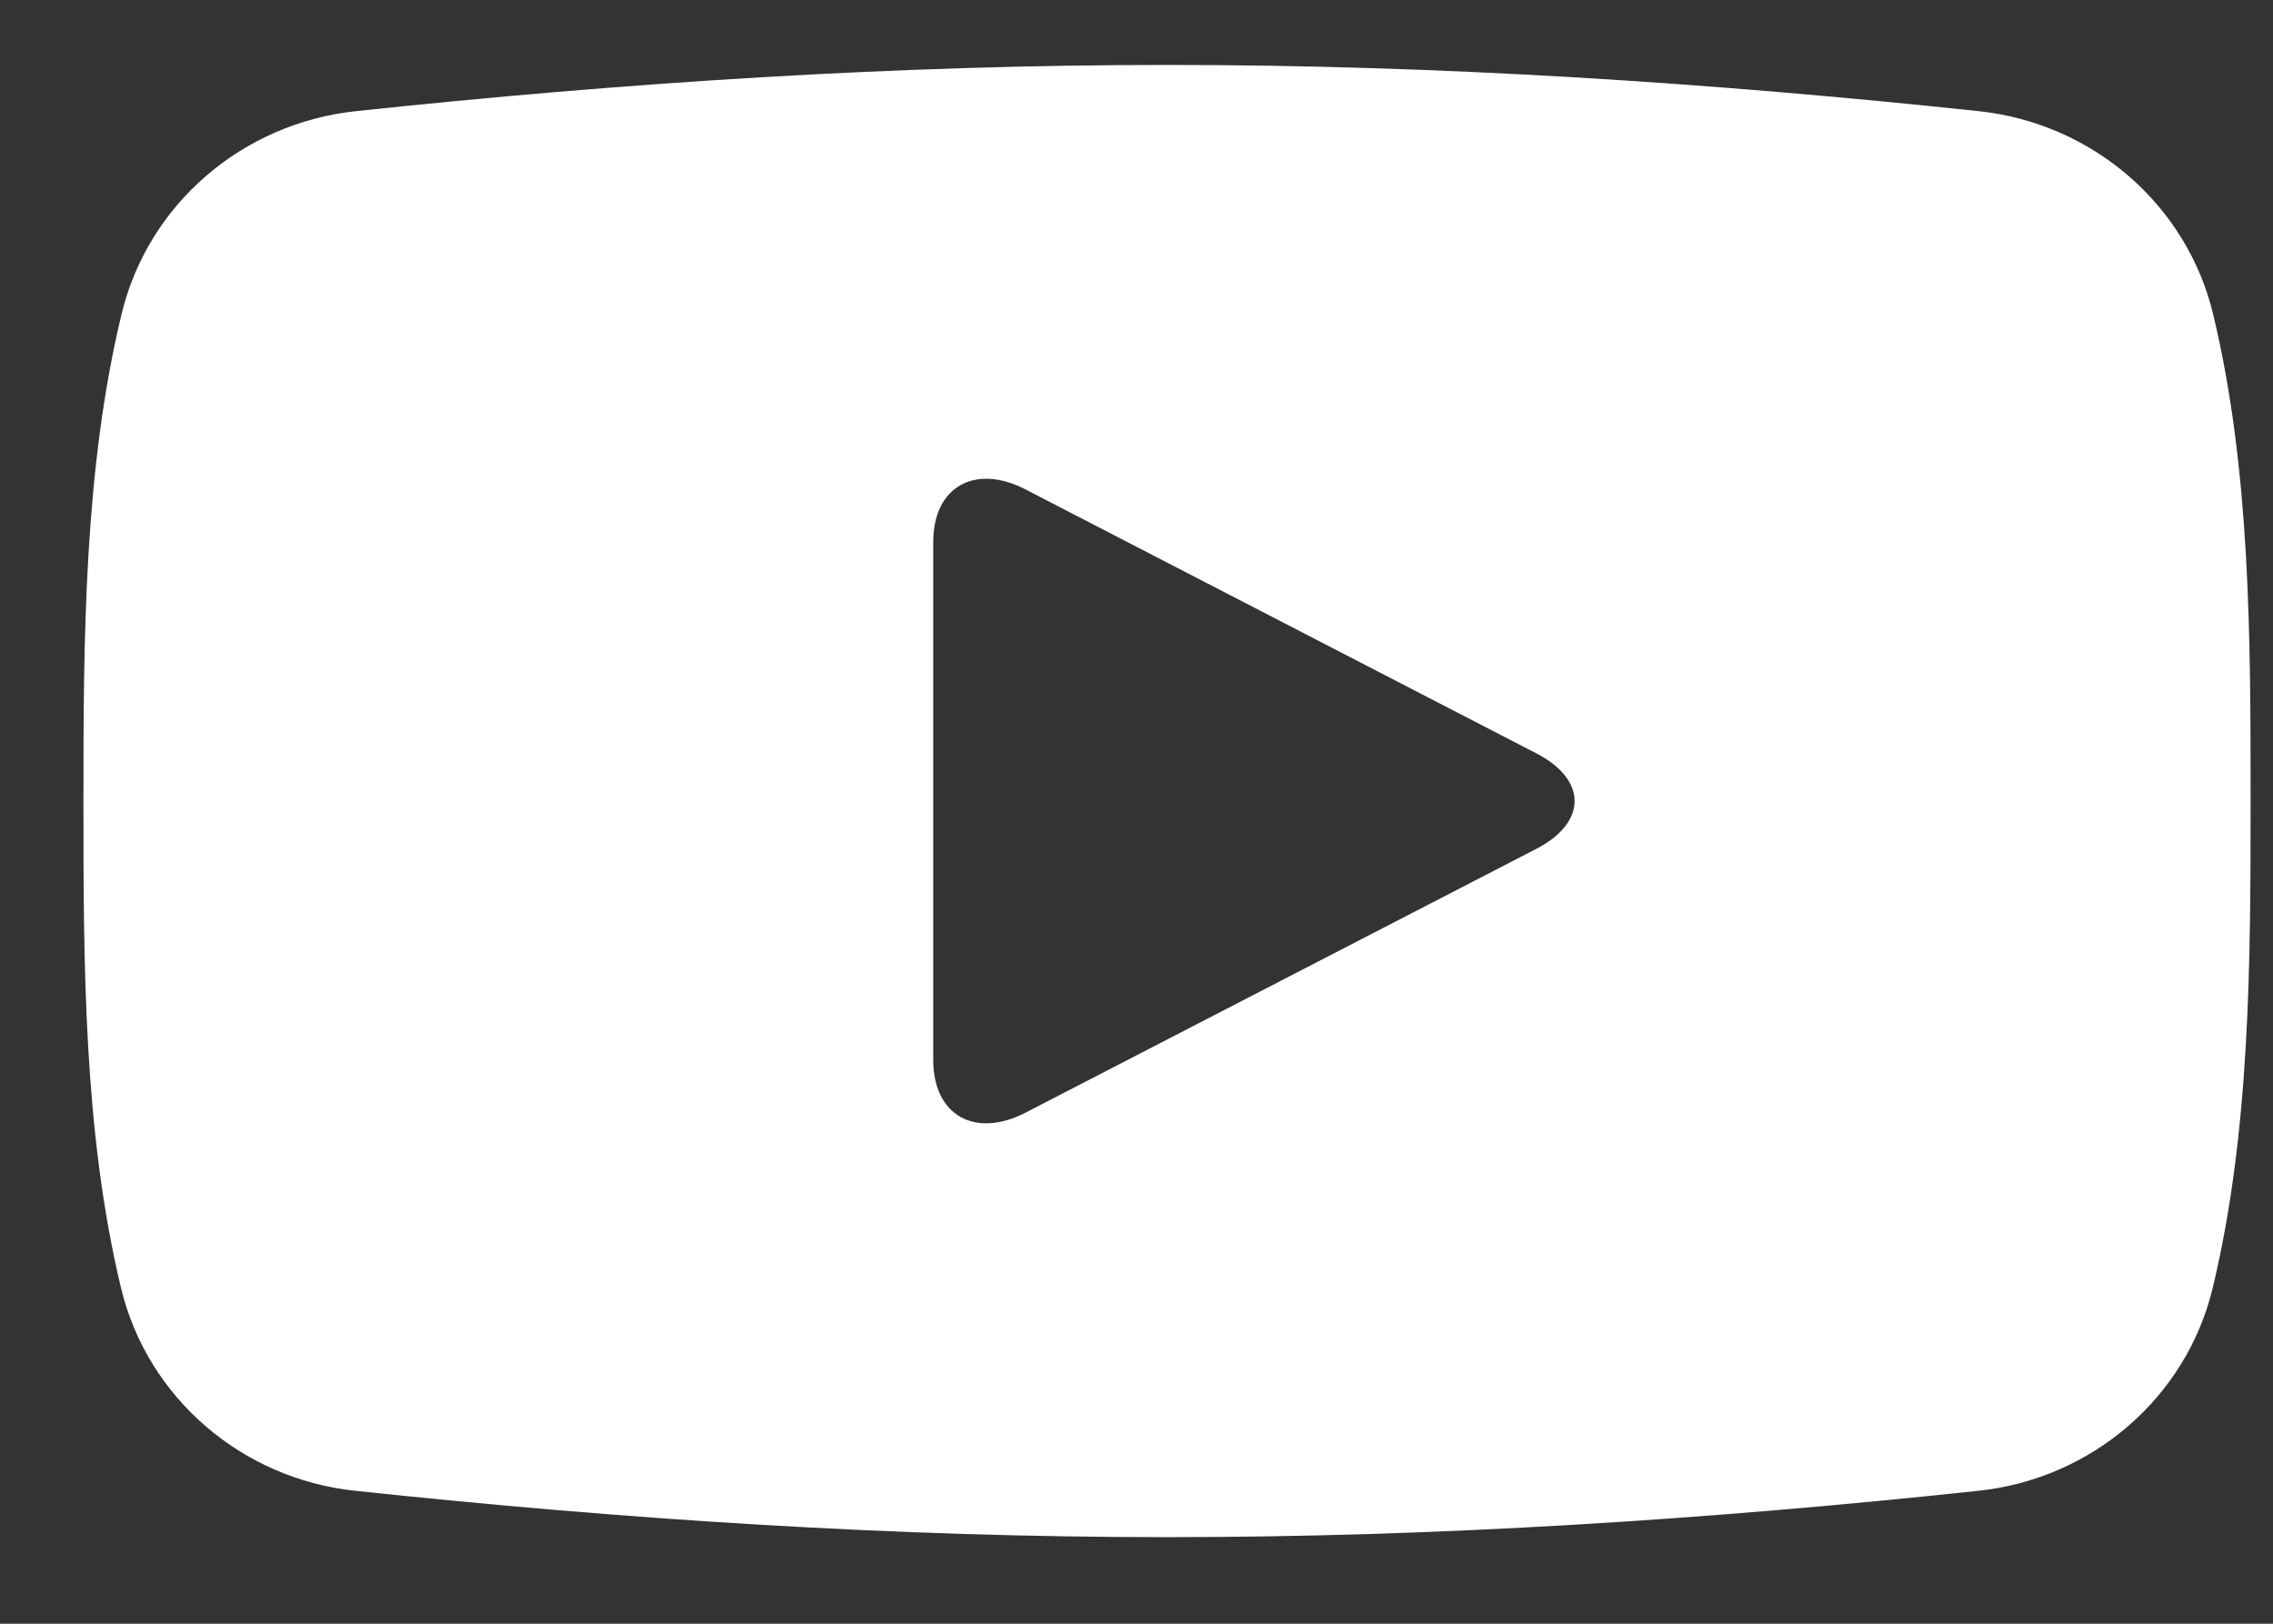 <?xml version="1.0" encoding="UTF-8" standalone="no"?>
<svg width="21px" height="15px" viewBox="0 0 21 15" version="1.1" xmlns="http://www.w3.org/2000/svg" xmlns:xlink="http://www.w3.org/1999/xlink" xmlns:sketch="http://www.bohemiancoding.com/sketch/ns">
    <rect x="0" y="0" width="21" height="15" fill="#333333" stroke="none"/>
    <!-- Generator: Sketch 3.3.1 (12005) - http://www.bohemiancoding.com/sketch -->
    <title>Shape</title>
    <desc>Created with Sketch.</desc>
    <defs></defs>
    <g id="Page-1" stroke="none" stroke-width="1" fill="none" fill-rule="evenodd" sketch:type="MSPage">
        <g id="EducaSound_home" sketch:type="MSArtboardGroup" transform="translate(-1025, -3319)" fill="#FFFFFF">
            <g id="_footer" sketch:type="MSLayerGroup" transform="translate(500, 3110)">
                <g id="rrss" transform="translate(368, 200)" sketch:type="MSShapeGroup">
                    <g id="icon_youtube" transform="translate(151.364, 0)">
                        <path d="M26.082,11.899 C25.837,10.886 24.966,10.139 23.918,10.027 C21.435,9.763 18.923,9.599 16.421,9.6 C13.919,9.599 11.406,9.763 8.923,10.027 C7.875,10.139 7.004,10.886 6.76,11.899 C6.411,13.341 6.407,14.915 6.407,16.4 C6.407,17.885 6.407,19.459 6.755,20.902 C7,21.914 7.871,22.662 8.919,22.772 C11.402,23.036 13.914,23.201 16.416,23.2 C18.918,23.201 21.431,23.037 23.913,22.772 C24.962,22.661 25.833,21.914 26.078,20.902 C26.426,19.459 26.429,17.885 26.429,16.4 C26.429,14.915 26.43,13.341 26.082,11.899 M19.831,16.841 L15.112,19.278 C14.643,19.521 14.258,19.302 14.258,18.793 L14.258,14.007 C14.258,13.498 14.642,13.279 15.112,13.522 L19.831,15.96 C20.301,16.202 20.301,16.598 19.831,16.841" id="Shape"></path>
                    </g>
                </g>
            </g>
        </g>
    </g>
</svg>